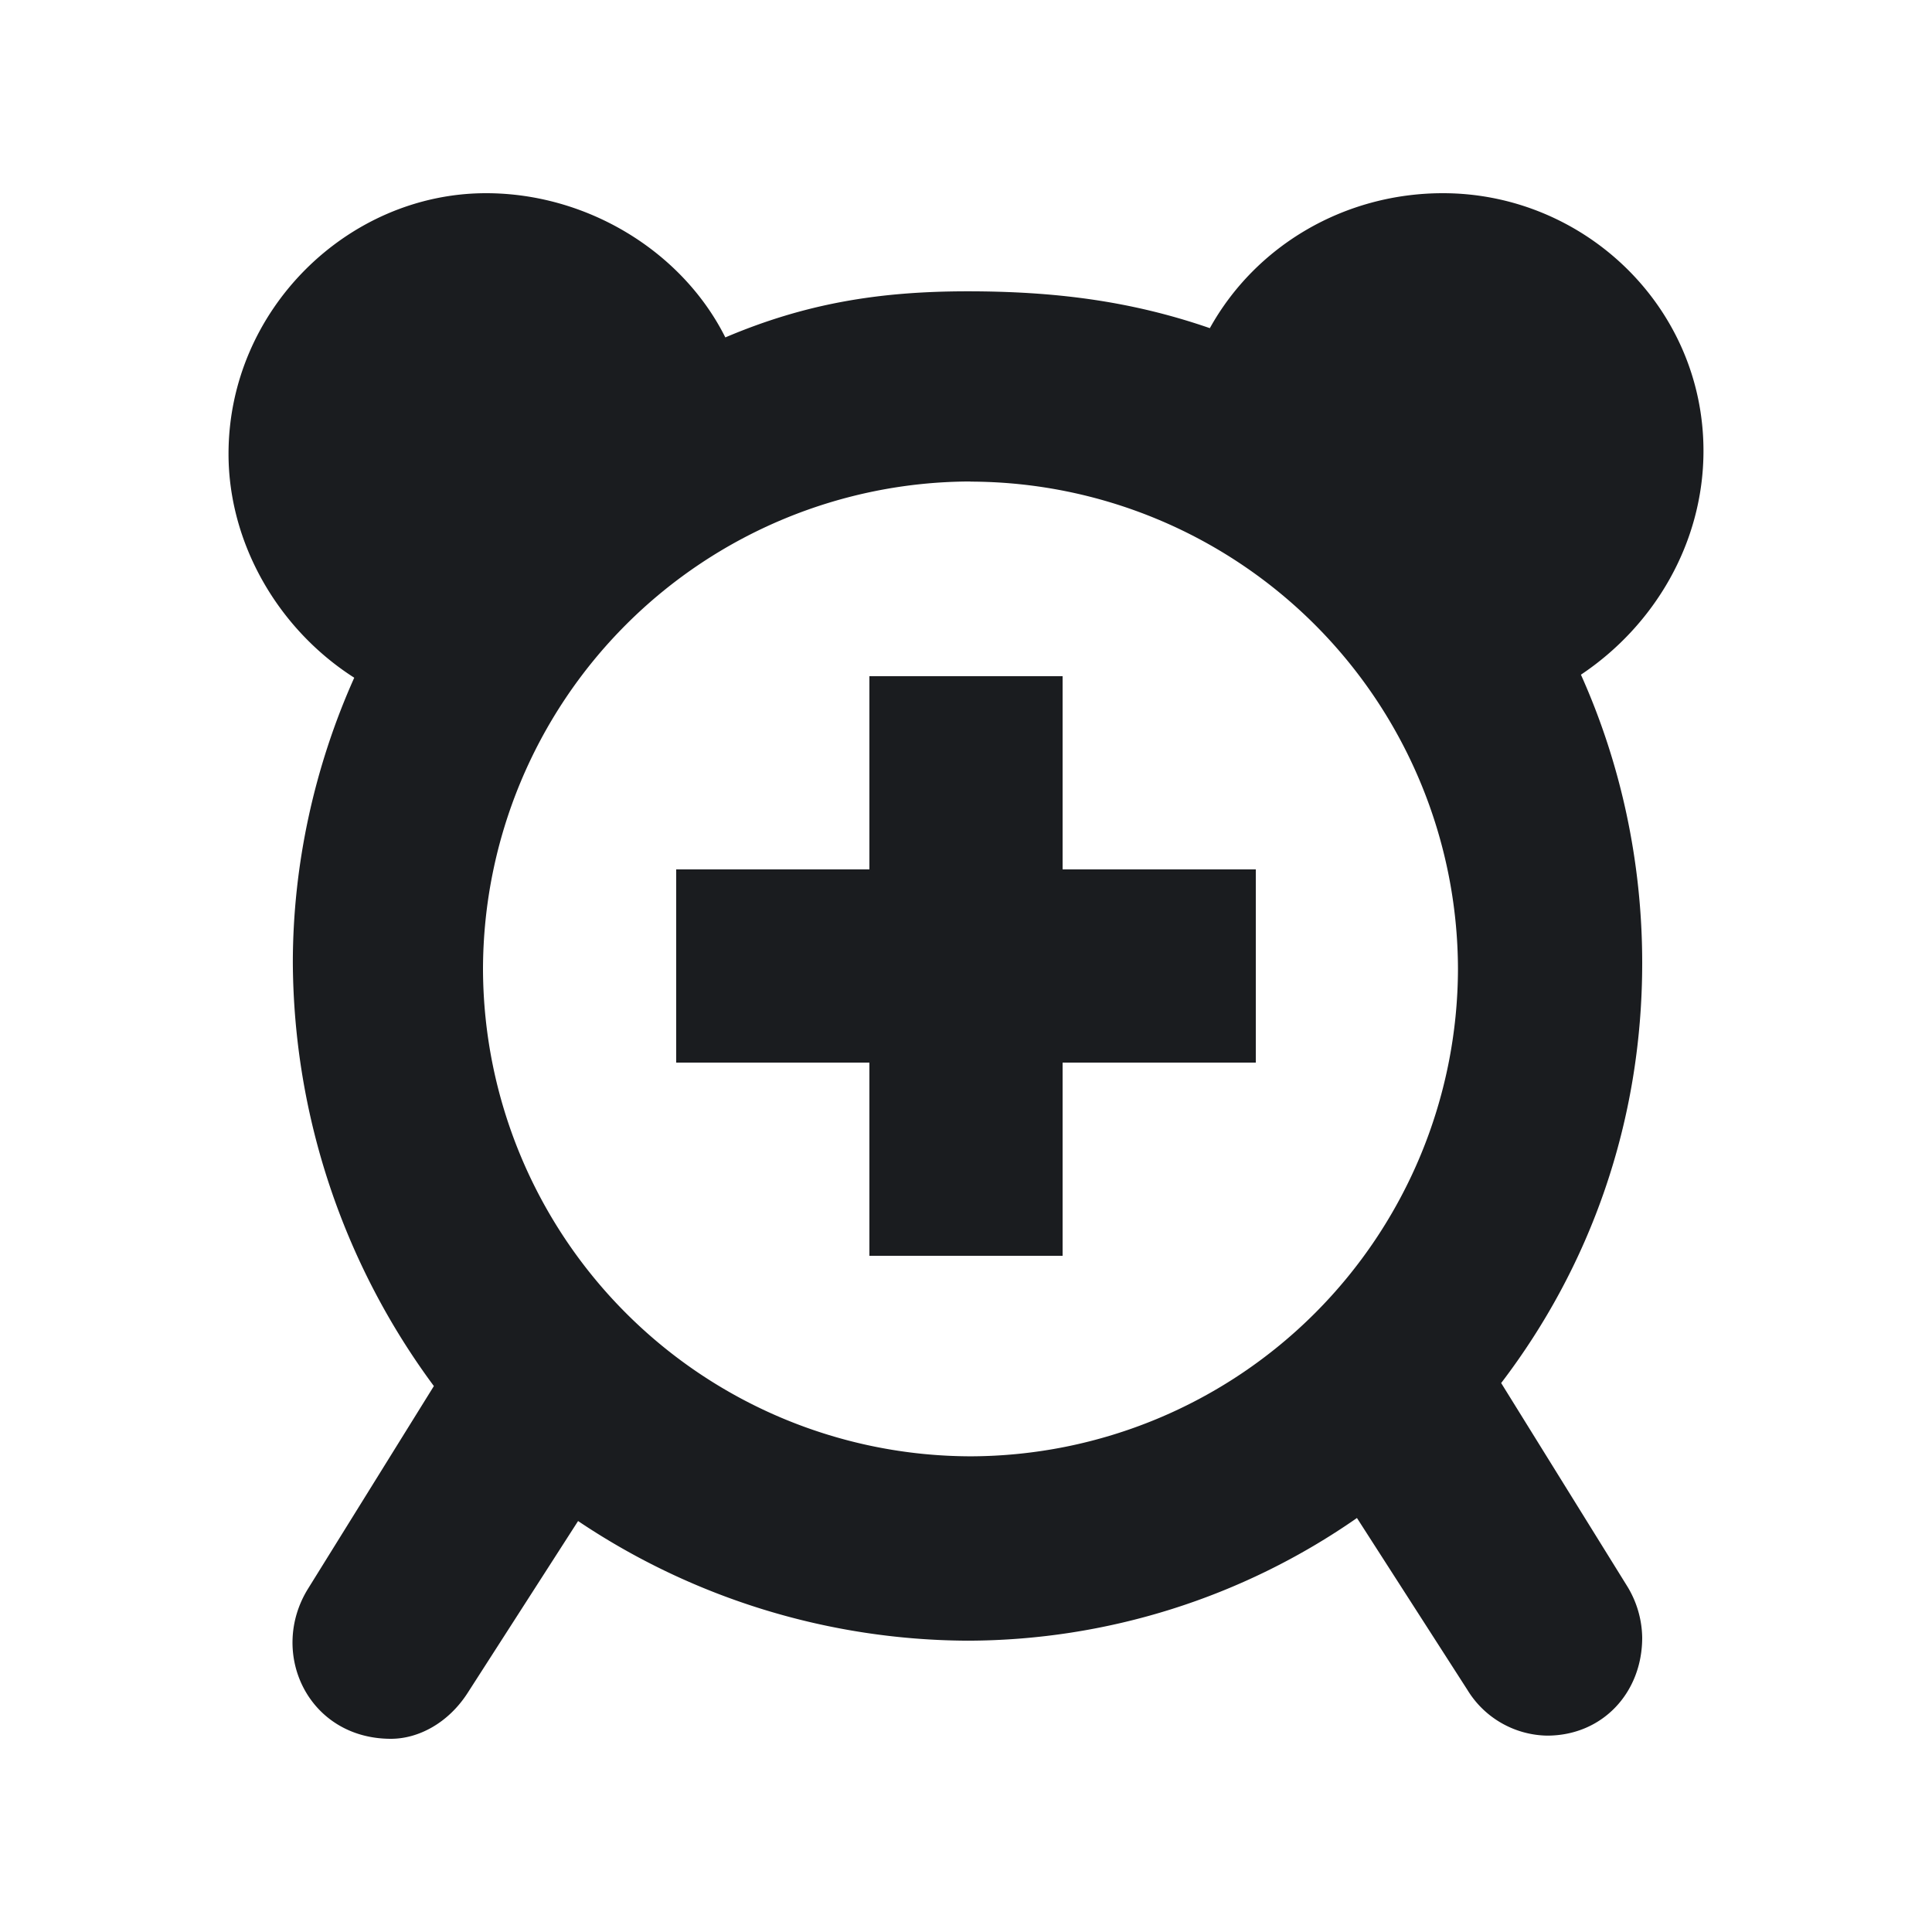 <svg xmlns="http://www.w3.org/2000/svg" width="14" height="14" fill="none"><g clip-path="url(#a)"><path fill="#1A1C1F" fill-rule="evenodd" d="M10.456 1.4c1.022 0 1.888.822 1.888 1.867 0 .666-.355 1.266-.888 1.622.289.644.444 1.355.444 2.089 0 1.155-.378 2.2-1.022 3.044l.91 1.467a.73.73 0 0 1 .112.378c0 .4-.289.71-.689.71a.69.69 0 0 1-.578-.332L9.833 11a4.95 4.95 0 0 1-2.822.889 5.1 5.1 0 0 1-2.822-.867l-.8 1.245c-.14.218-.356.333-.556.333-.6 0-.89-.623-.6-1.089l.911-1.467a5.2 5.2 0 0 1-1.022-3.066c0-.711.156-1.422.445-2.067-.556-.355-.911-.978-.911-1.622 0-1.045.866-1.889 1.866-1.889.734 0 1.422.422 1.734 1.045.577-.245 1.11-.334 1.755-.334.622 0 1.178.067 1.756.267.333-.6.977-.978 1.689-.978M7.032 3.489A3.54 3.54 0 0 0 3.5 7.02a3.54 3.54 0 0 0 3.532 3.533 3.54 3.54 0 0 0 3.533-3.533A3.54 3.54 0 0 0 7.032 3.49M7.7 4.9v1.4h1.4v1.4H7.7v1.4H6.3V7.7H4.9V6.3h1.4V4.9z" clip-rule="evenodd"/></g><defs><clipPath id="a"><path fill="#fff" d="M0 0h14v14H0z"/></clipPath></defs></svg>